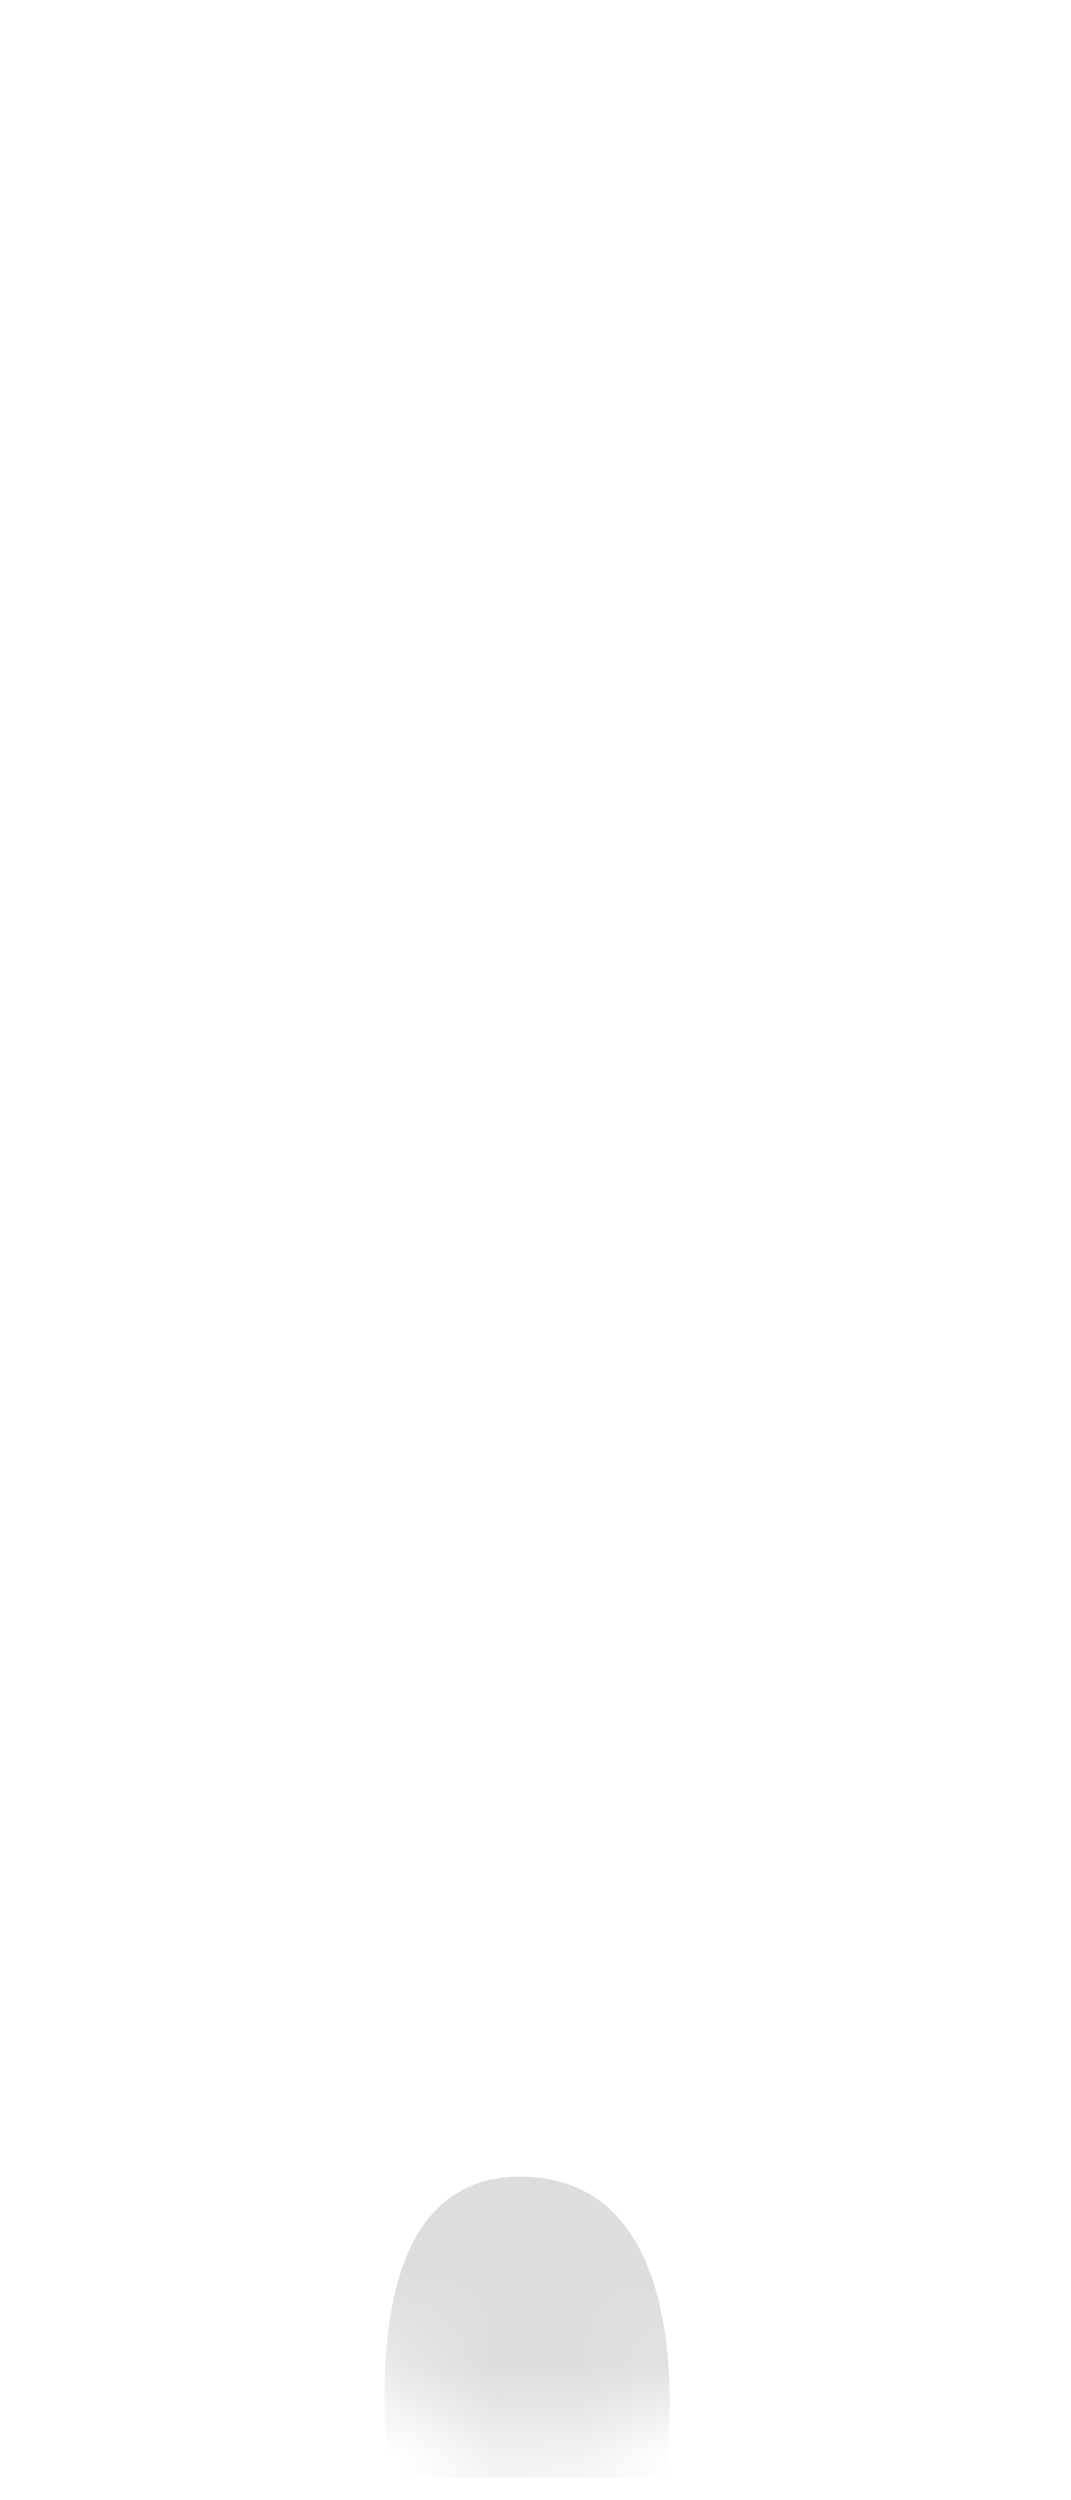 <svg width="12" height="28" viewBox="0 0 12 28" fill="none" xmlns="http://www.w3.org/2000/svg">
<mask id="mask0_254_11979" style="mask-type:luminance" maskUnits="userSpaceOnUse" x="0" y="15" width="12" height="13">
<path d="M11.024 23.407C11.024 21.447 10.434 18.397 9.305 17.077C8.555 16.207 6.955 15.407 5.725 15.577C4.495 15.747 4.055 17.167 3.125 17.127C2.195 17.087 1.355 16.877 1.165 18.647C0.965 20.417 0.565 20.557 0.405 21.687C0.235 22.817 -0.155 23.777 1.955 24.617C4.065 25.457 4.585 28.007 6.455 27.447C8.325 26.887 8.085 25.807 9.405 25.317C10.725 24.827 11.024 24.137 11.024 23.407Z" fill="white"/>
</mask>
<g mask="url(#mask0_254_11979)">
<path d="M4.373 27.767C4.323 27.417 4.123 25.647 4.823 24.817C5.073 24.527 5.403 24.377 5.823 24.377C6.303 24.377 6.683 24.547 6.953 24.867C7.743 25.797 7.453 27.727 7.453 27.747H4.373V27.767Z" fill="#DDDDDD"/>
</g>
</svg>
